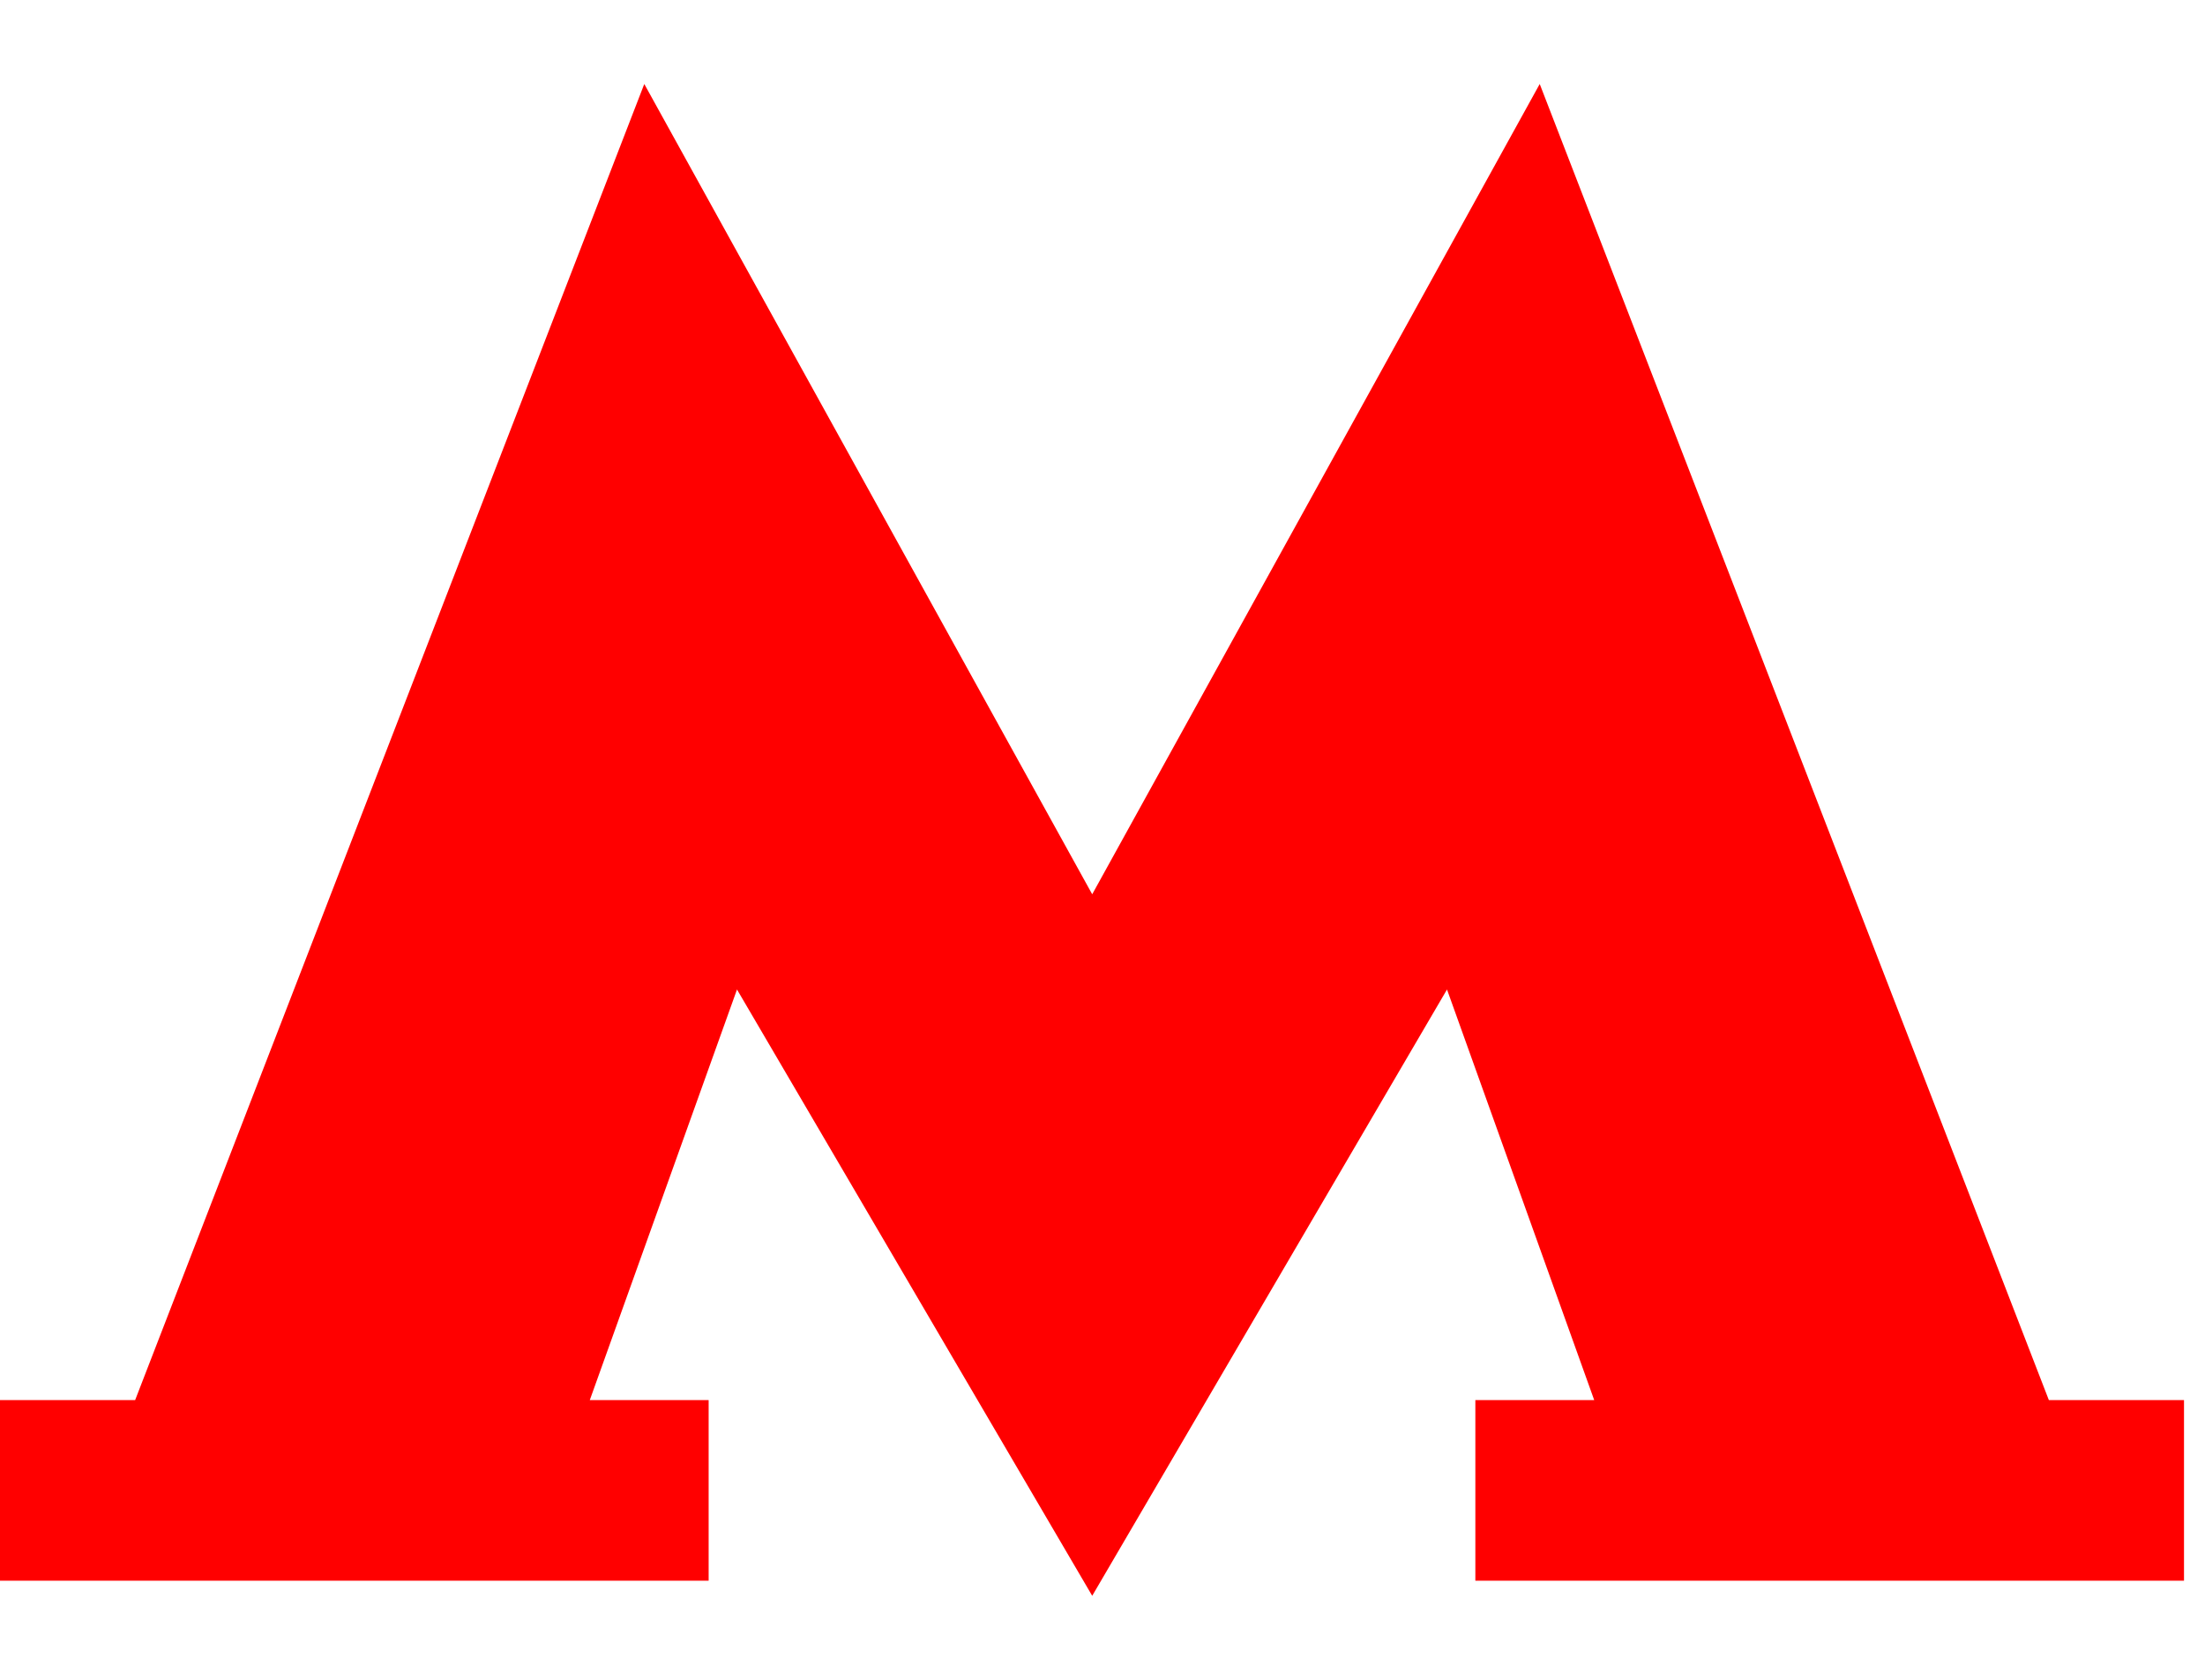 <svg width="21" height="16" viewBox="0 0 21 16" fill="none" xmlns="http://www.w3.org/2000/svg">
<path d="M10.402 15.2L13.781 9.425L15.183 13.336H14.051V15.056H20.8V13.336H19.513L14.664 0.8L10.402 8.518L6.136 0.8L1.287 13.336H0V15.056H6.749V13.336H5.617L7.019 9.425L10.402 15.2Z" fill="#FF0000"/>
</svg>
